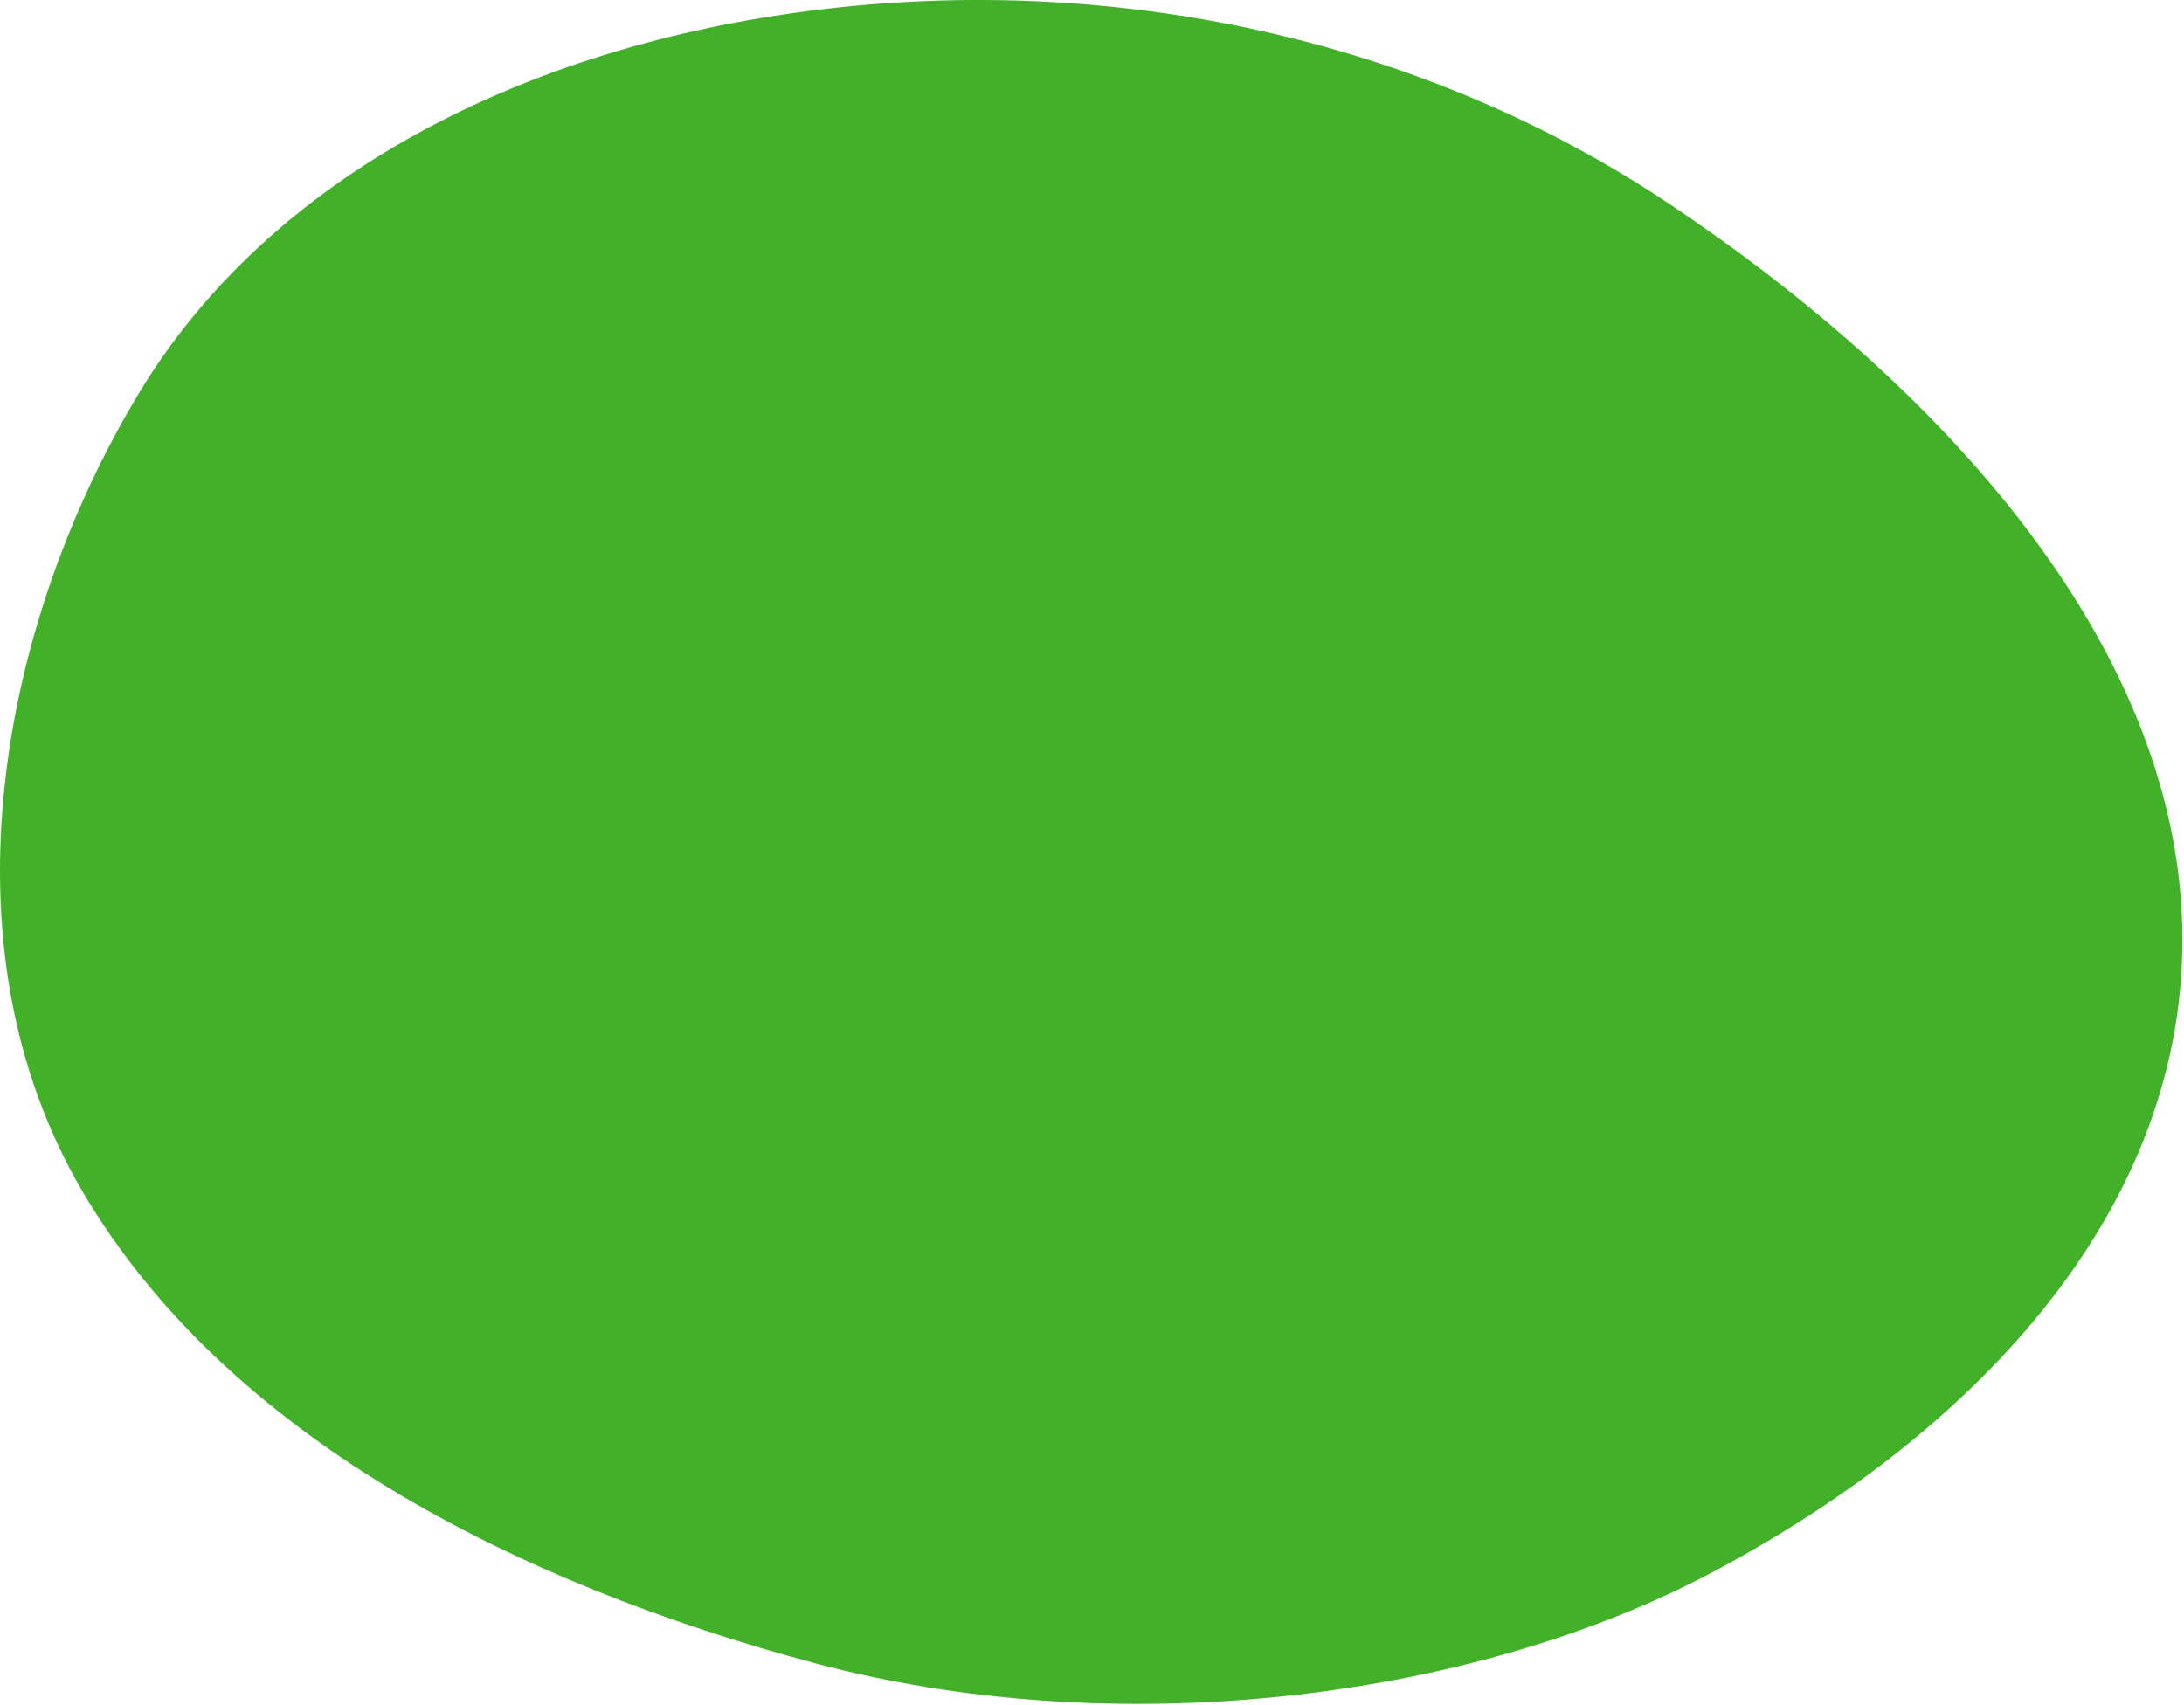 <svg width="1158" height="904" viewBox="0 0 1158 904" fill="none" xmlns="http://www.w3.org/2000/svg">
<path d="M73.476 208.809C143.216 93.012 278.264 24.475 432.592 5.324C588.035 -13.964 751.671 18.898 885.077 108.098C1029.85 204.896 1152.47 340.38 1157.02 489.701C1161.58 639.473 1048.24 759.574 907.201 834.159C777.583 902.706 589.545 924.052 432.068 881.998C273.519 839.656 119.897 761.316 43.843 632.009C-33.7 500.171 1.347 328.574 73.476 208.809Z" fill="#42B029"/>
</svg>
